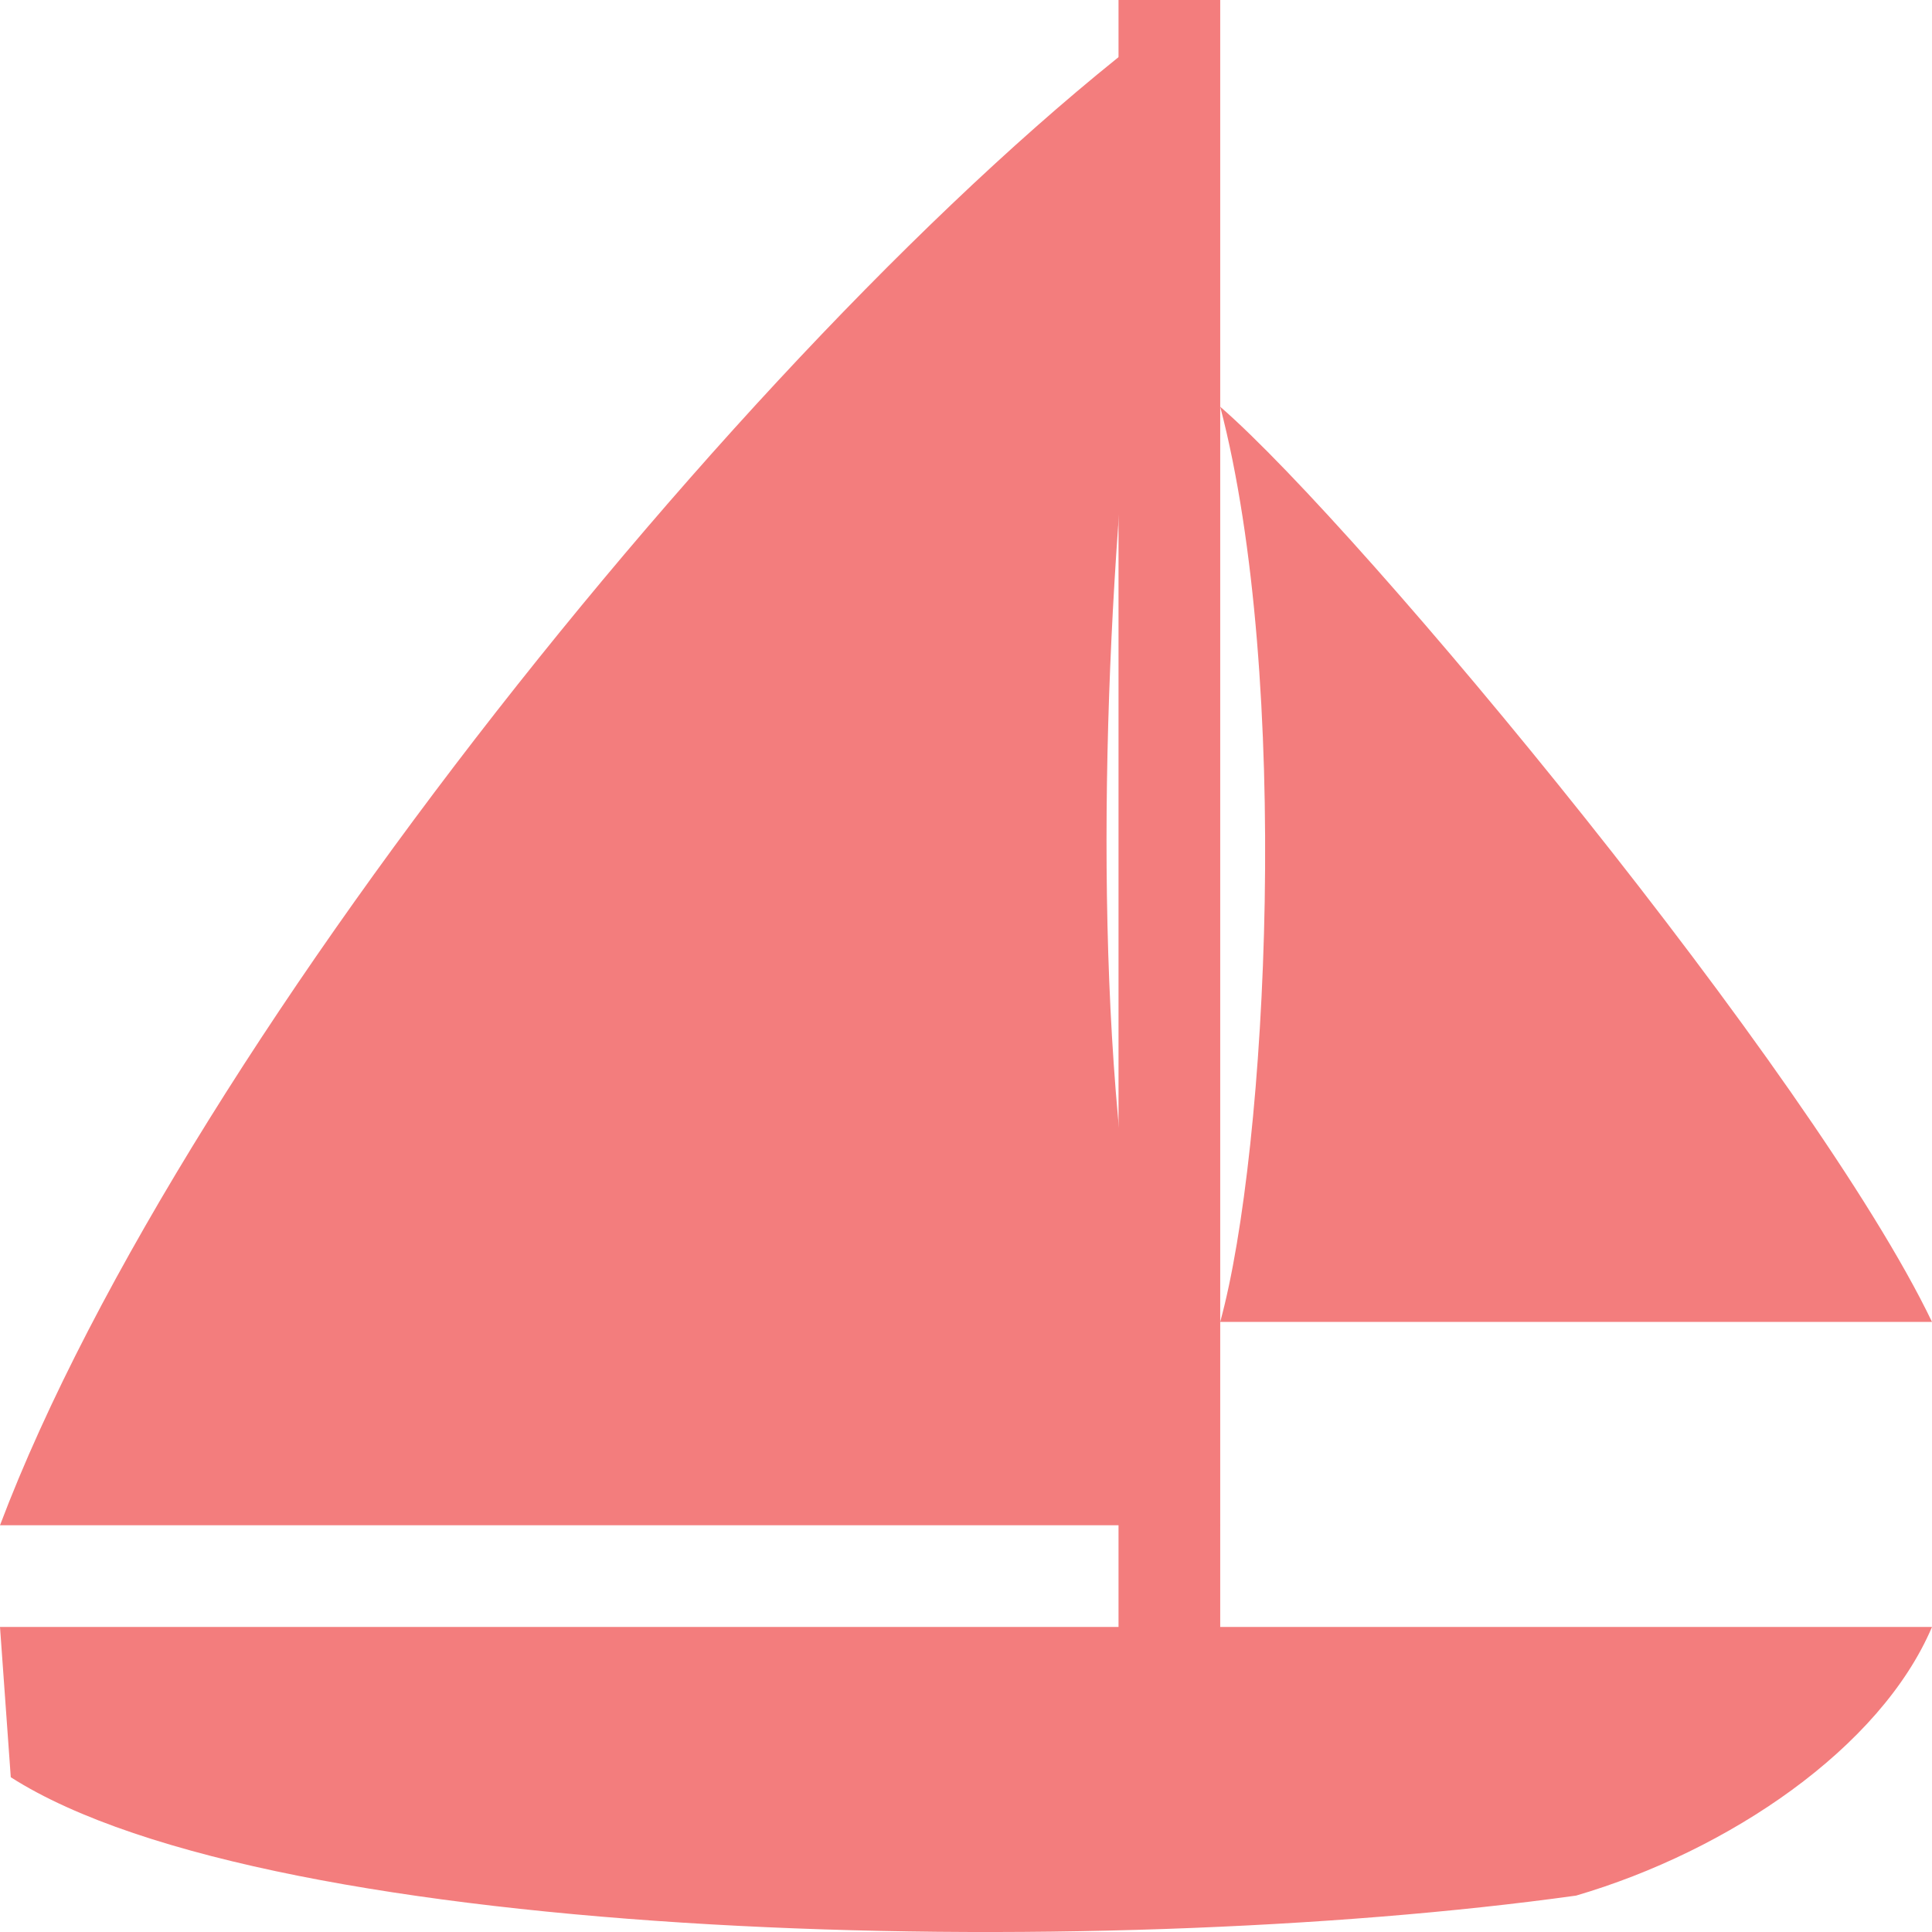 <?xml version="1.0" encoding="UTF-8"?>
<svg width="19px" height="19px" viewBox="0 0 19 19" version="1.1" xmlns="http://www.w3.org/2000/svg" xmlns:xlink="http://www.w3.org/1999/xlink">
    <!-- Generator: Sketch 48.2 (47327) - http://www.bohemiancoding.com/sketch -->
    <title>Artboard 2</title>
    <desc>Created with Sketch.</desc>
    <defs></defs>
    <g id="Page-1" stroke="none" stroke-width="1" fill="none" fill-rule="evenodd">
        <g id="Artboard-2" fill="#F37D7D">
            <g id="sailboat" transform="translate(9.5, 9.5) scale(-1, 1) translate(-9.5, -9.5) ">
                <rect id="Rectangle-path" x="7" y="0" width="1" height="17"></rect>
                <path d="M0,4 C1.4,5.216 5.833,10.568 7,13 L0,13 C0.467,11.297 0.7,6.676 0,4 Z" id="Shape" transform="translate(3.5, 8.5) scale(-1, 1) translate(-3.5, -8.5) "></path>
                <path d="M18.739,0 C14.826,2.797 8.826,10.169 7,15 L19,15 C17.174,11.949 17.957,2.797 18.739,0 Z" id="Shape" transform="translate(13, 7.5) scale(-1, 1) translate(-13, -7.5) "></path>
                <path d="M0,16 L19,16 L18.894,17.478 C16.317,19.123 8.25,19.303 3.5,18.642 C2,18.202 0.507,17.192 0,16 Z" id="Shape"></path>
            </g>
        </g>
    </g>
</svg>